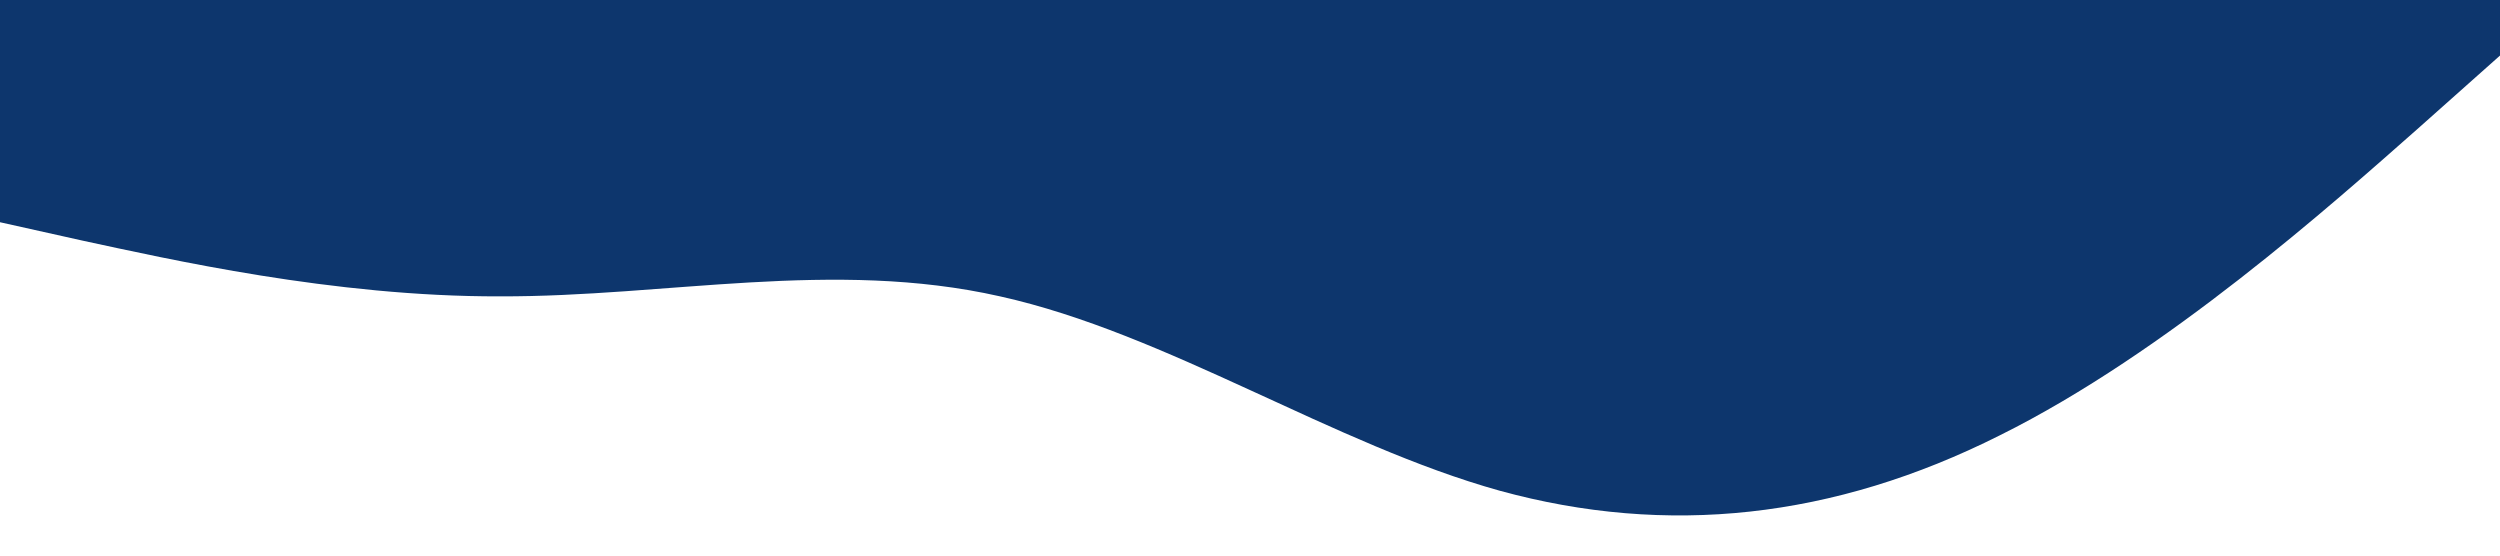 <?xml version="1.0" standalone="no"?><svg xmlns="http://www.w3.org/2000/svg" viewBox="0 0 1440 320"><path fill="#0d366d" fill-opacity="1" d="M0,128L48,138.7C96,149,192,171,288,170.7C384,171,480,149,576,170.7C672,192,768,256,864,282.7C960,309,1056,299,1152,250.7C1248,203,1344,117,1392,74.7L1440,32L1440,0L1392,0C1344,0,1248,0,1152,0C1056,0,960,0,864,0C768,0,672,0,576,0C480,0,384,0,288,0C192,0,96,0,48,0L0,0Z"></path></svg>